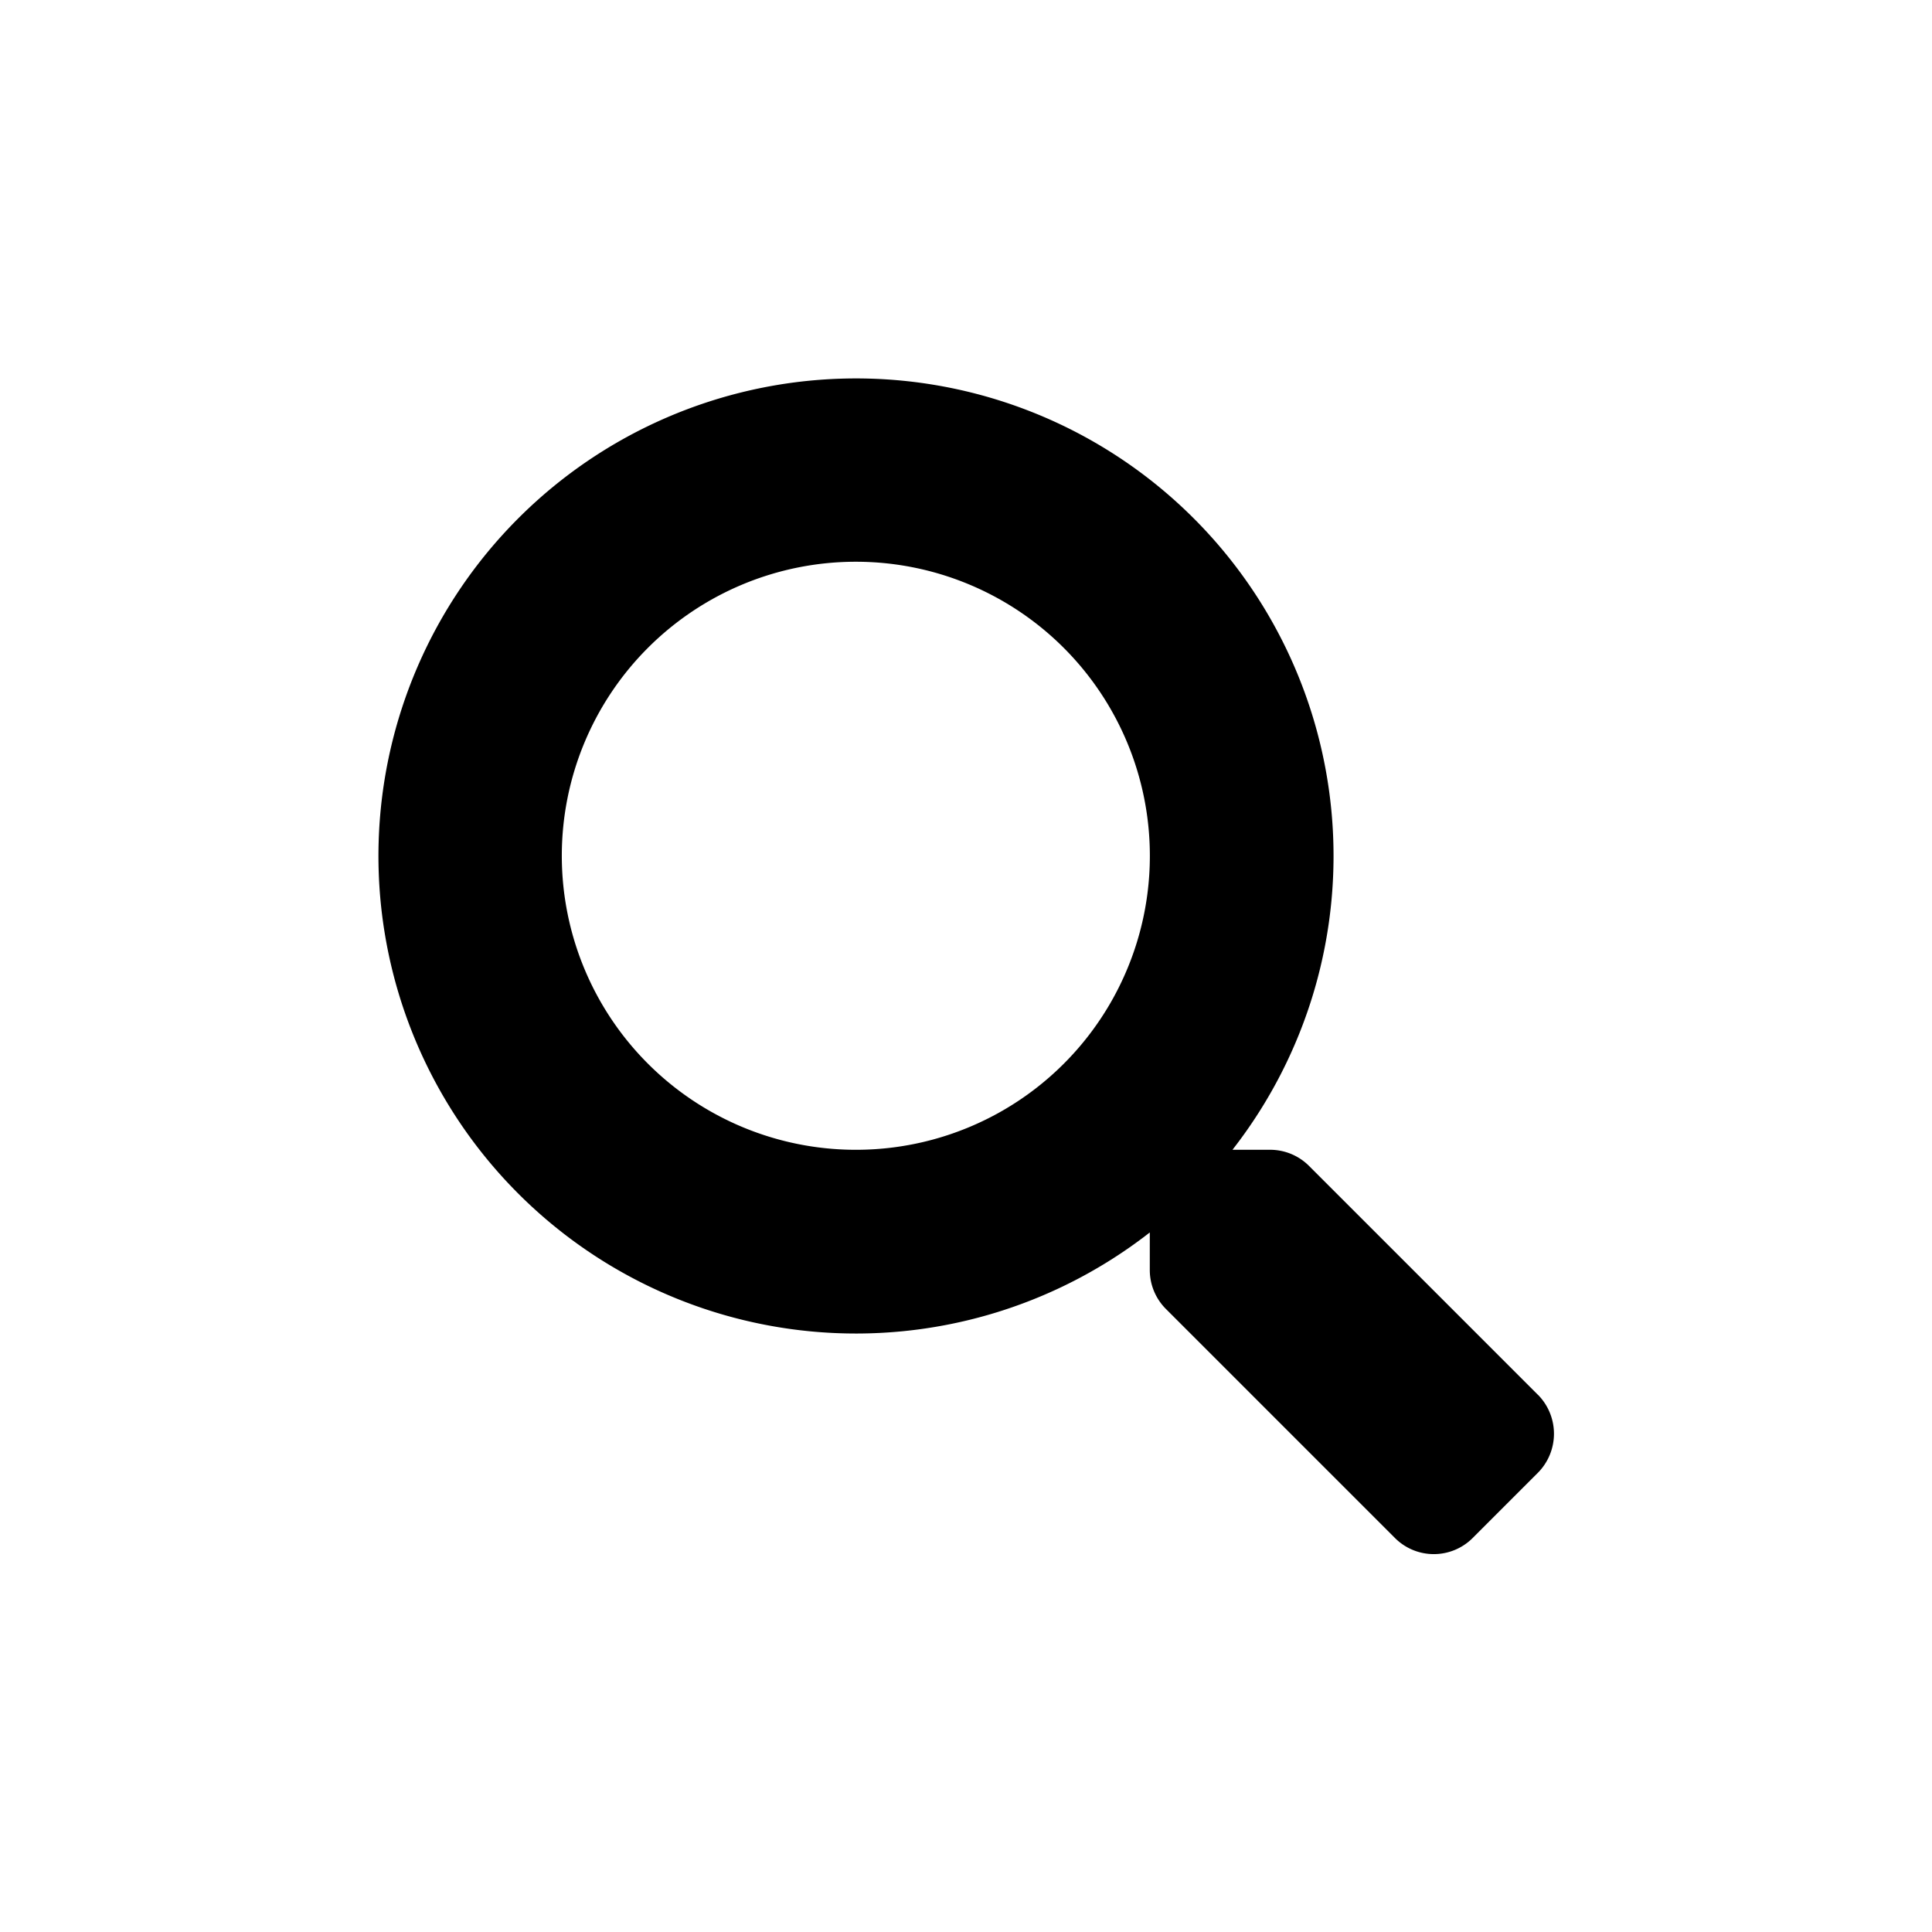 <svg xmlns="http://www.w3.org/2000/svg" xmlns:xlink="http://www.w3.org/1999/xlink" width="114.99" height="115" viewBox="0 0 114.99 115"><defs><style>.a{filter:url(#a);}</style><filter id="a" x="0" y="0" width="114.99" height="115" filterUnits="userSpaceOnUse"><feOffset dx="2" dy="10" input="SourceAlpha"/><feGaussianBlur stdDeviation="7.5" result="b"/><feFlood flood-opacity="0.2"/><feComposite operator="in" in2="b"/><feComposite in="SourceGraphic"/></filter></defs><g class="a" transform="matrix(1, 0, 0, 1, 0, 0)"><path d="M69.038,60.52l-13.63-13.63a3.279,3.279,0,0,0-2.323-.957h-2.23a28.423,28.423,0,1,0-4.921,4.921v2.228a3.279,3.279,0,0,0,.957,2.323l13.63,13.63a3.268,3.268,0,0,0,4.635,0l3.869-3.869a3.3,3.3,0,0,0,.014-4.649Zm-40.6-14.586a17.5,17.5,0,1,1,17.5-17.5A17.489,17.489,0,0,1,28.435,45.934Z" transform="translate(20.5 12.5)"/></g></svg>